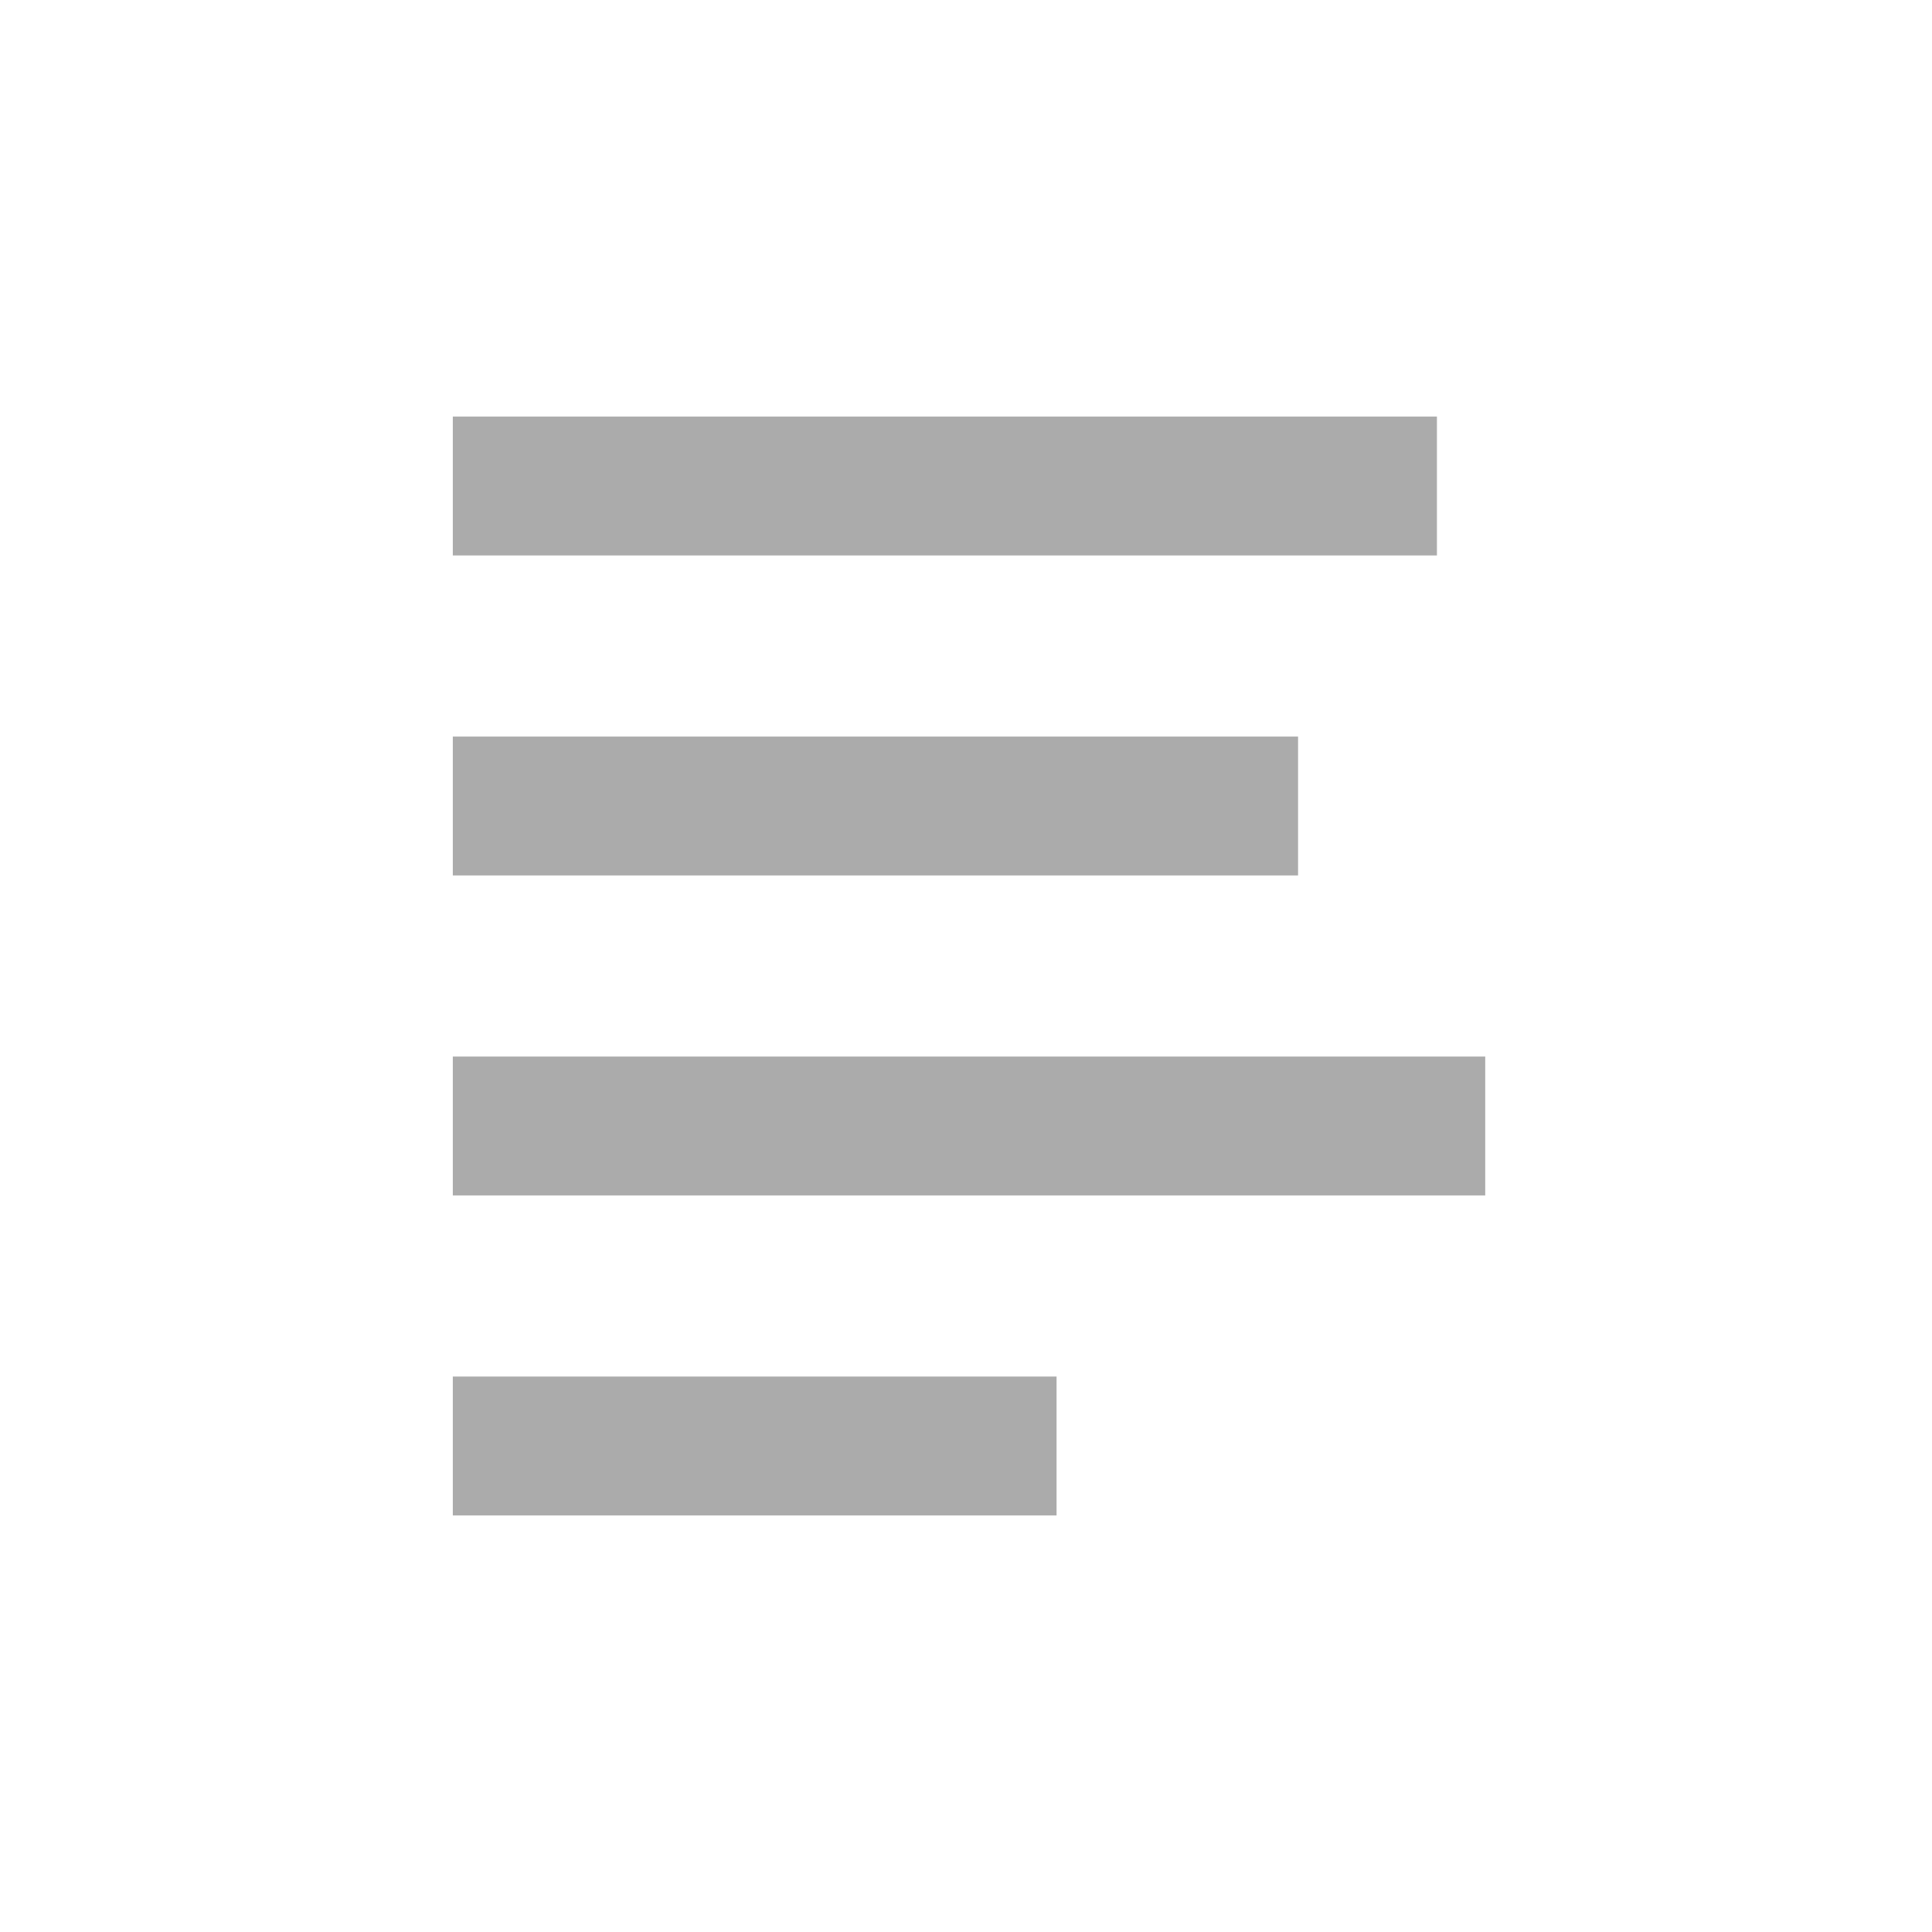 <?xml version="1.0" encoding="utf-8"?>
<!-- Generator: Adobe Illustrator 18.1.1, SVG Export Plug-In . SVG Version: 6.00 Build 0)  -->
<svg version="1.1" id="Layer_1" xmlns="http://www.w3.org/2000/svg" xmlns:xlink="http://www.w3.org/1999/xlink" x="0px" y="0px"
	 viewBox="0 0 32 32" enable-background="new 0 0 32 32" xml:space="preserve">
<path fill="#ABABAB" d="M7.5,6.9h16.3v2.3H7.5L7.5,6.9z M7.5,12.2h14v2.3h-14V12.2z M7.5,17.5h17.1v2.3H7.5L7.5,17.5z M7.5,22.8h10
	v2.3h-10V22.8z"/>
</svg>
